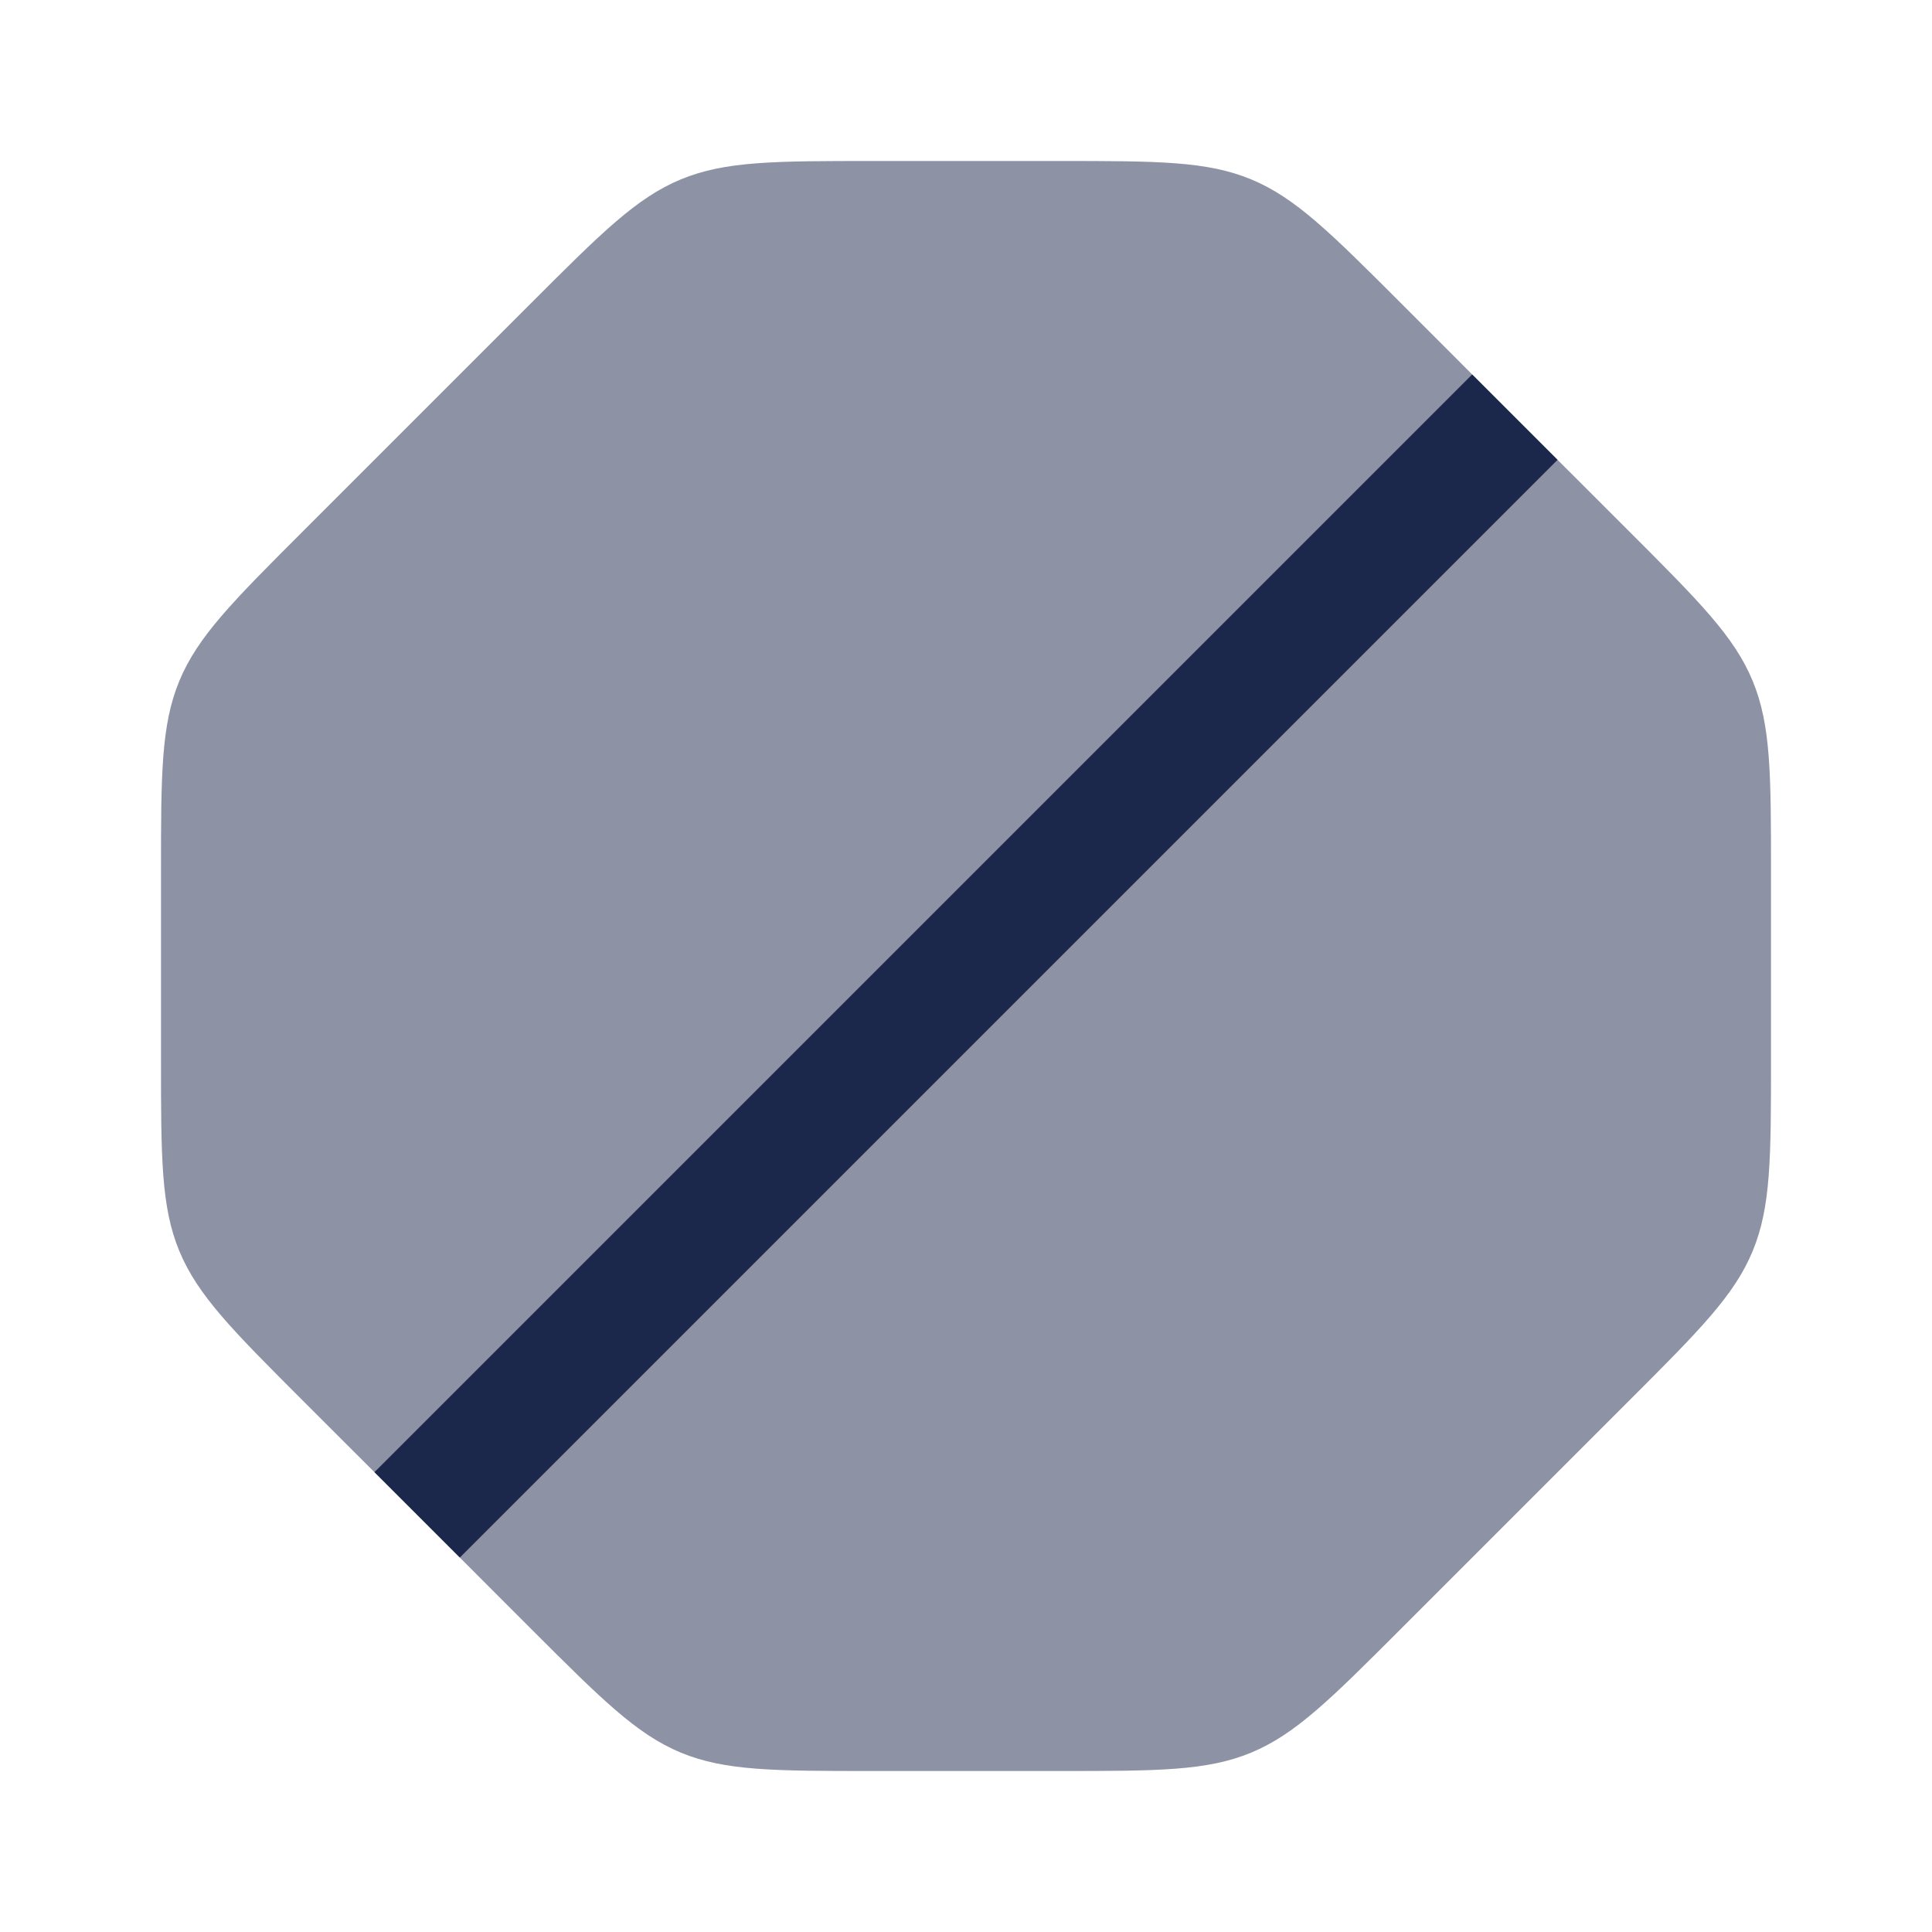 <?xml version="1.0" encoding="utf-8"?><!-- Uploaded to: SVG Repo, www.svgrepo.com, Generator: SVG Repo Mixer Tools -->
<svg width="800px" height="800px" viewBox="0 0 24 24" fill="none" xmlns="http://www.w3.org/2000/svg">
<path opacity="0.5" d="M3.757 17.394L5.182 18.818L6.606 20.243C7.474 21.11 7.907 21.543 8.458 21.772C9.01 22 9.623 22 10.849 22H13.151C14.377 22 14.991 22 15.542 21.772C16.093 21.543 16.527 21.11 17.394 20.243L20.243 17.394C21.11 16.527 21.544 16.093 21.772 15.542C22 14.991 22 14.377 22 13.151V10.849C22 9.623 22 9.01 21.772 8.458C21.544 7.907 21.11 7.473 20.243 6.606L18.818 5.182L17.394 3.757C16.527 2.89 16.093 2.457 15.542 2.228C14.991 2 14.377 2 13.151 2H10.849C9.623 2 9.01 2 8.458 2.228C7.907 2.457 7.473 2.89 6.606 3.757L3.757 6.606C2.89 7.473 2.457 7.907 2.228 8.458C2 9.01 2 9.623 2 10.849V13.151C2 14.377 2 14.991 2.228 15.542C2.457 16.093 2.89 16.527 3.757 17.394Z" fill="#1C274C"/>
<path d="M18.818 5.182L5.182 18.818" stroke="#1C274C" stroke-width="1.5"/>
</svg>